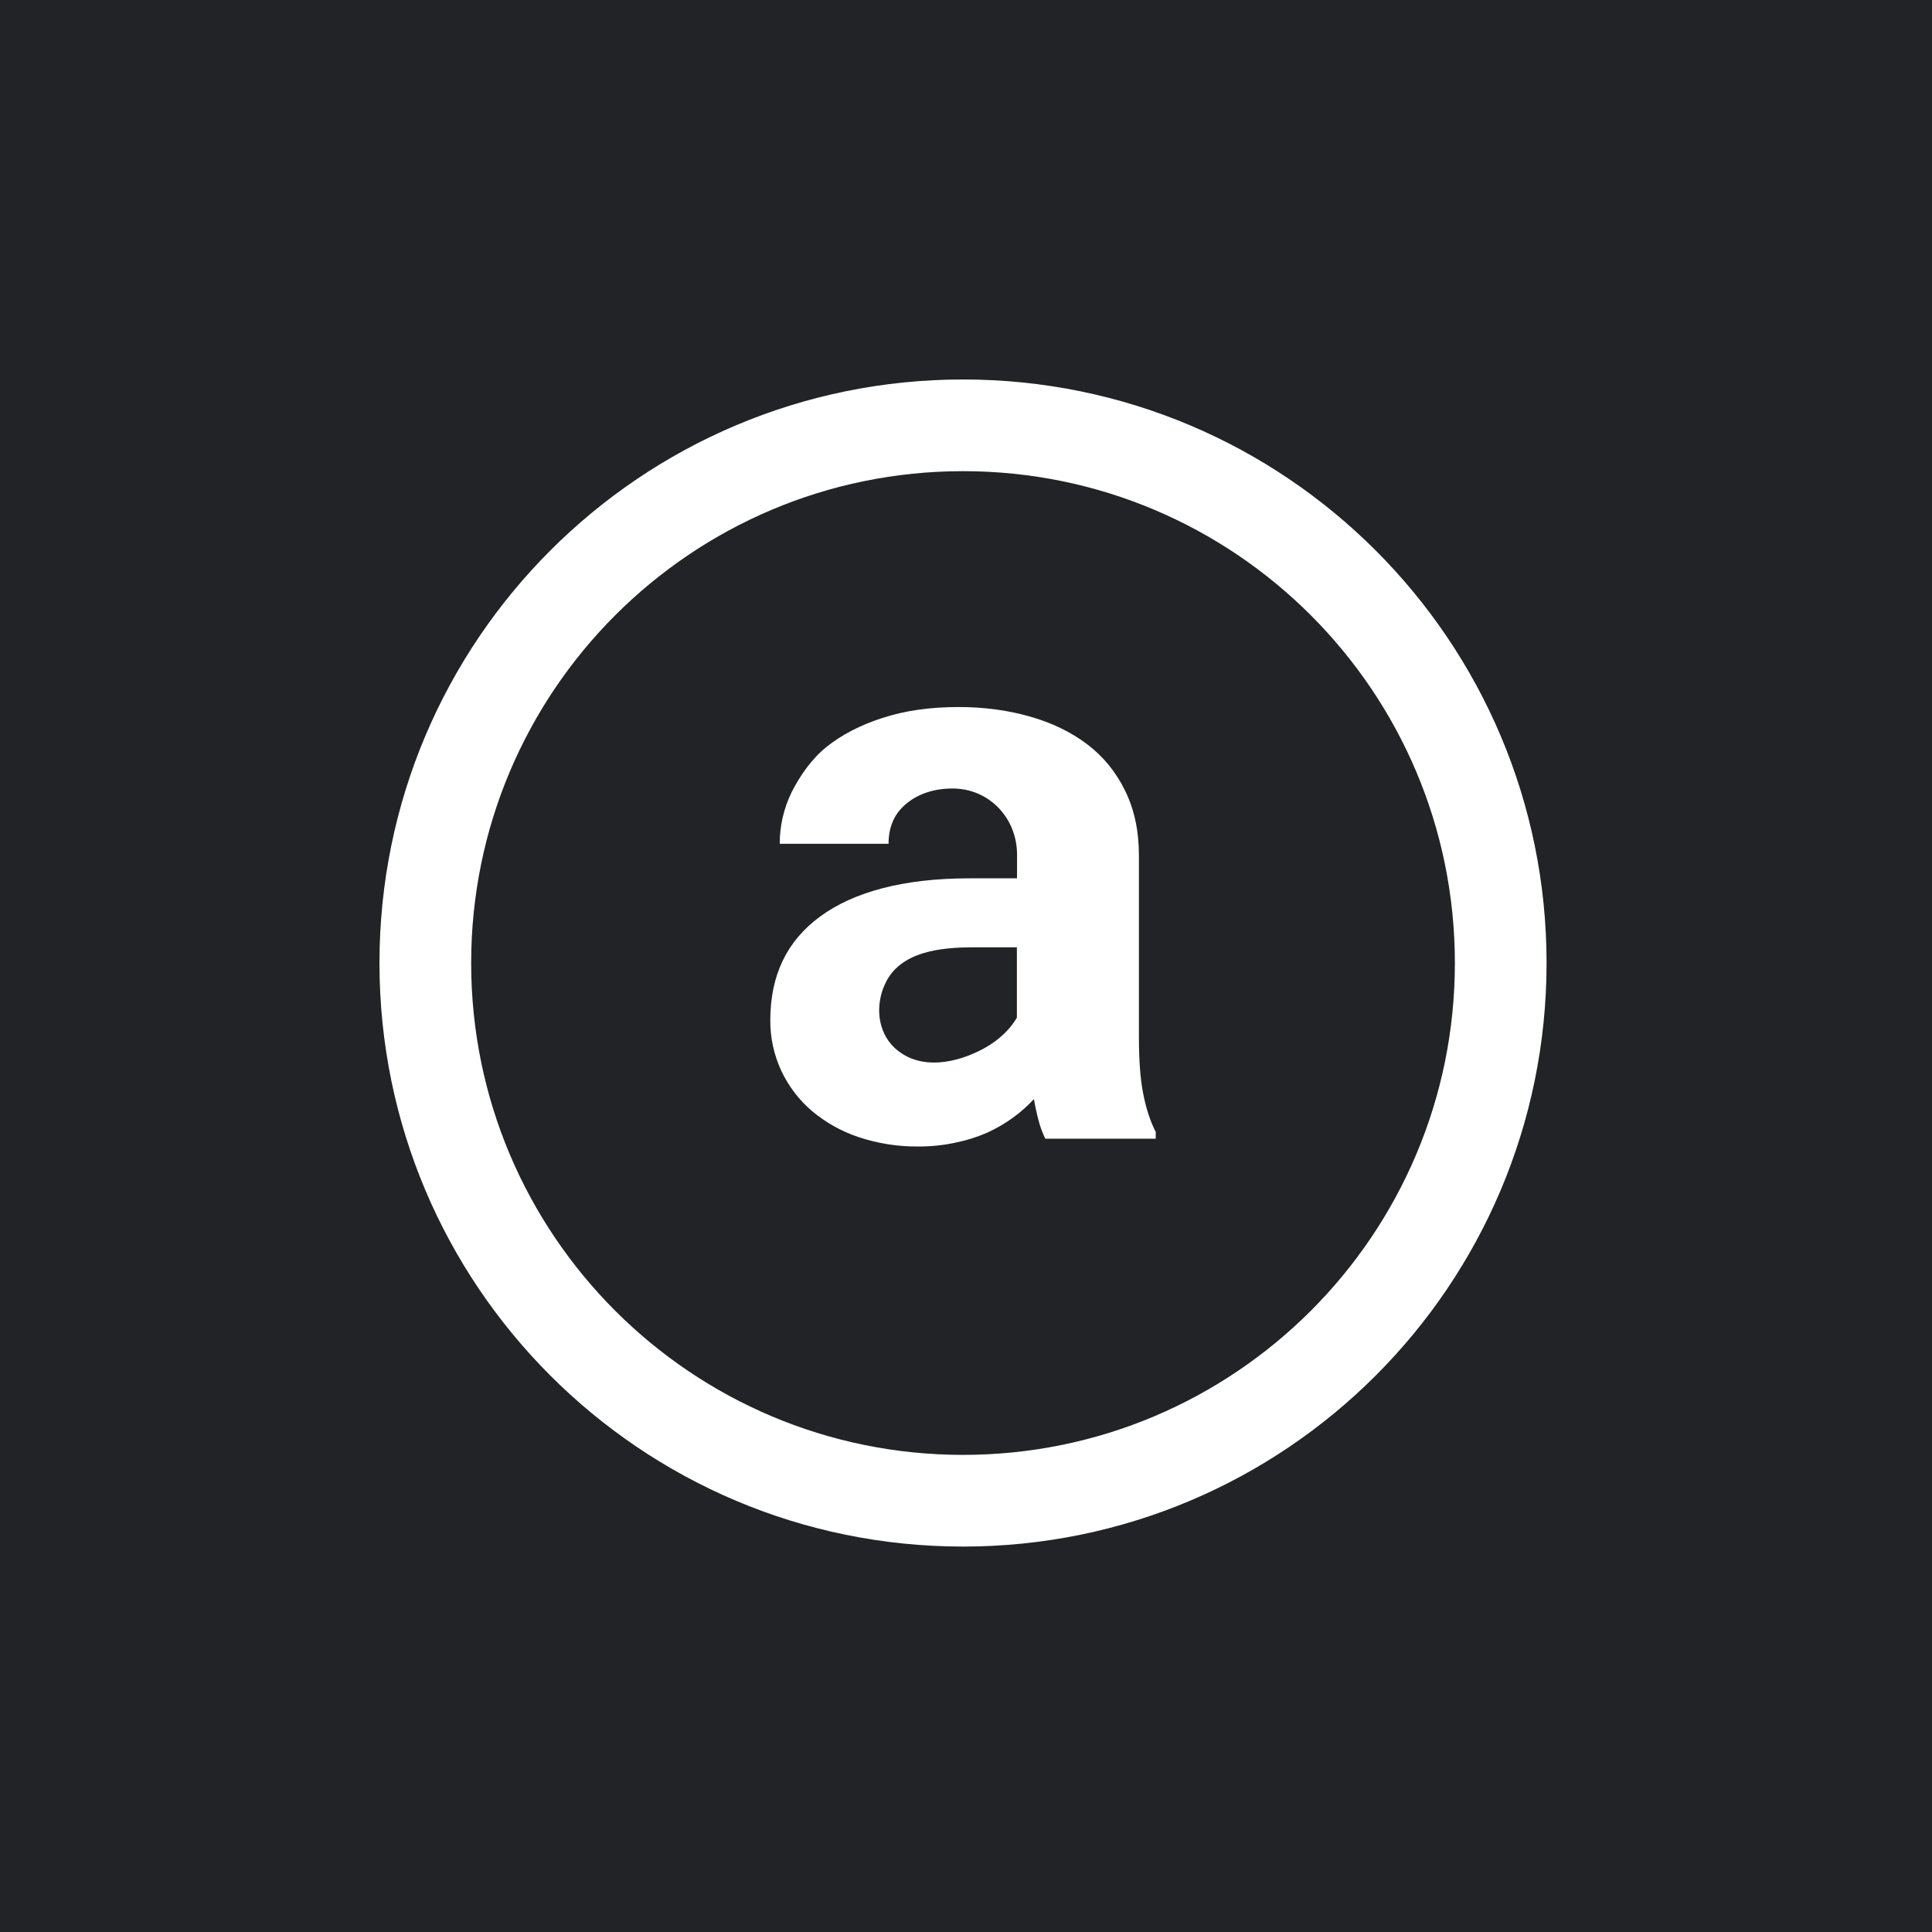 <svg width="24" height="24" viewBox="0 0 24 24" fill="none" xmlns="http://www.w3.org/2000/svg">
<rect x="0" y="0" width="24" height="24" fill="#808080" stroke="none"/>
<g clip-path="url(#clip0_59_60753)">
<path d="M0 0H24V24H0V0Z" fill="#222326"/>
<path d="M11.963 5.853C8.589 5.853 5.853 8.589 5.853 11.963C5.853 15.337 8.589 18.073 11.963 18.073C15.337 18.073 18.073 15.337 18.073 11.963C18.073 8.589 15.337 5.853 11.963 5.853ZM4.714 11.963C4.714 7.96 7.96 4.714 11.963 4.714C15.966 4.714 19.212 7.96 19.212 11.963C19.212 15.966 15.966 19.212 11.963 19.212C7.96 19.212 4.714 15.966 4.714 11.963Z" fill="white"/>
<path d="M12.985 14.145C12.95 14.073 12.922 13.998 12.902 13.921C12.879 13.833 12.859 13.743 12.844 13.653C12.765 13.738 12.679 13.815 12.586 13.882C12.489 13.954 12.38 14.017 12.26 14.072C12.135 14.126 12.004 14.167 11.871 14.194C11.719 14.227 11.564 14.243 11.408 14.242C11.155 14.245 10.904 14.205 10.664 14.125C10.452 14.054 10.256 13.944 10.085 13.8C9.925 13.663 9.796 13.494 9.706 13.303C9.614 13.105 9.567 12.889 9.569 12.671C9.569 12.116 9.775 11.688 10.187 11.386C10.602 11.081 11.22 10.911 12.041 10.911H12.634V10.617C12.634 10.161 12.288 9.795 11.832 9.795C11.556 9.795 11.355 9.891 11.228 10.011C11.102 10.127 11.038 10.285 11.038 10.482H9.686C9.686 10.259 9.735 10.046 9.832 9.845C9.933 9.644 10.077 9.432 10.265 9.28C10.456 9.127 10.688 9.007 10.961 8.919C11.236 8.829 11.551 8.783 11.905 8.783C12.223 8.783 12.517 8.822 12.79 8.9C13.066 8.978 13.304 9.093 13.506 9.246C13.706 9.398 13.864 9.591 13.977 9.824C14.091 10.055 14.148 10.322 14.148 10.627V12.885C14.148 13.167 14.165 13.401 14.201 13.585C14.237 13.77 14.289 13.929 14.357 14.062V14.145H12.985ZM12.228 13.021C12.418 12.916 12.555 12.776 12.632 12.642V11.768H12.104C11.701 11.768 11.174 11.811 10.99 12.233C10.873 12.491 10.9 12.816 11.112 13.016C11.428 13.309 11.894 13.205 12.228 13.021Z" fill="white"/>
</g>
<defs>
<clipPath id="clip0_59_60753">
<rect width="24" height="24" fill="white"/>
</clipPath>
</defs>
</svg>
